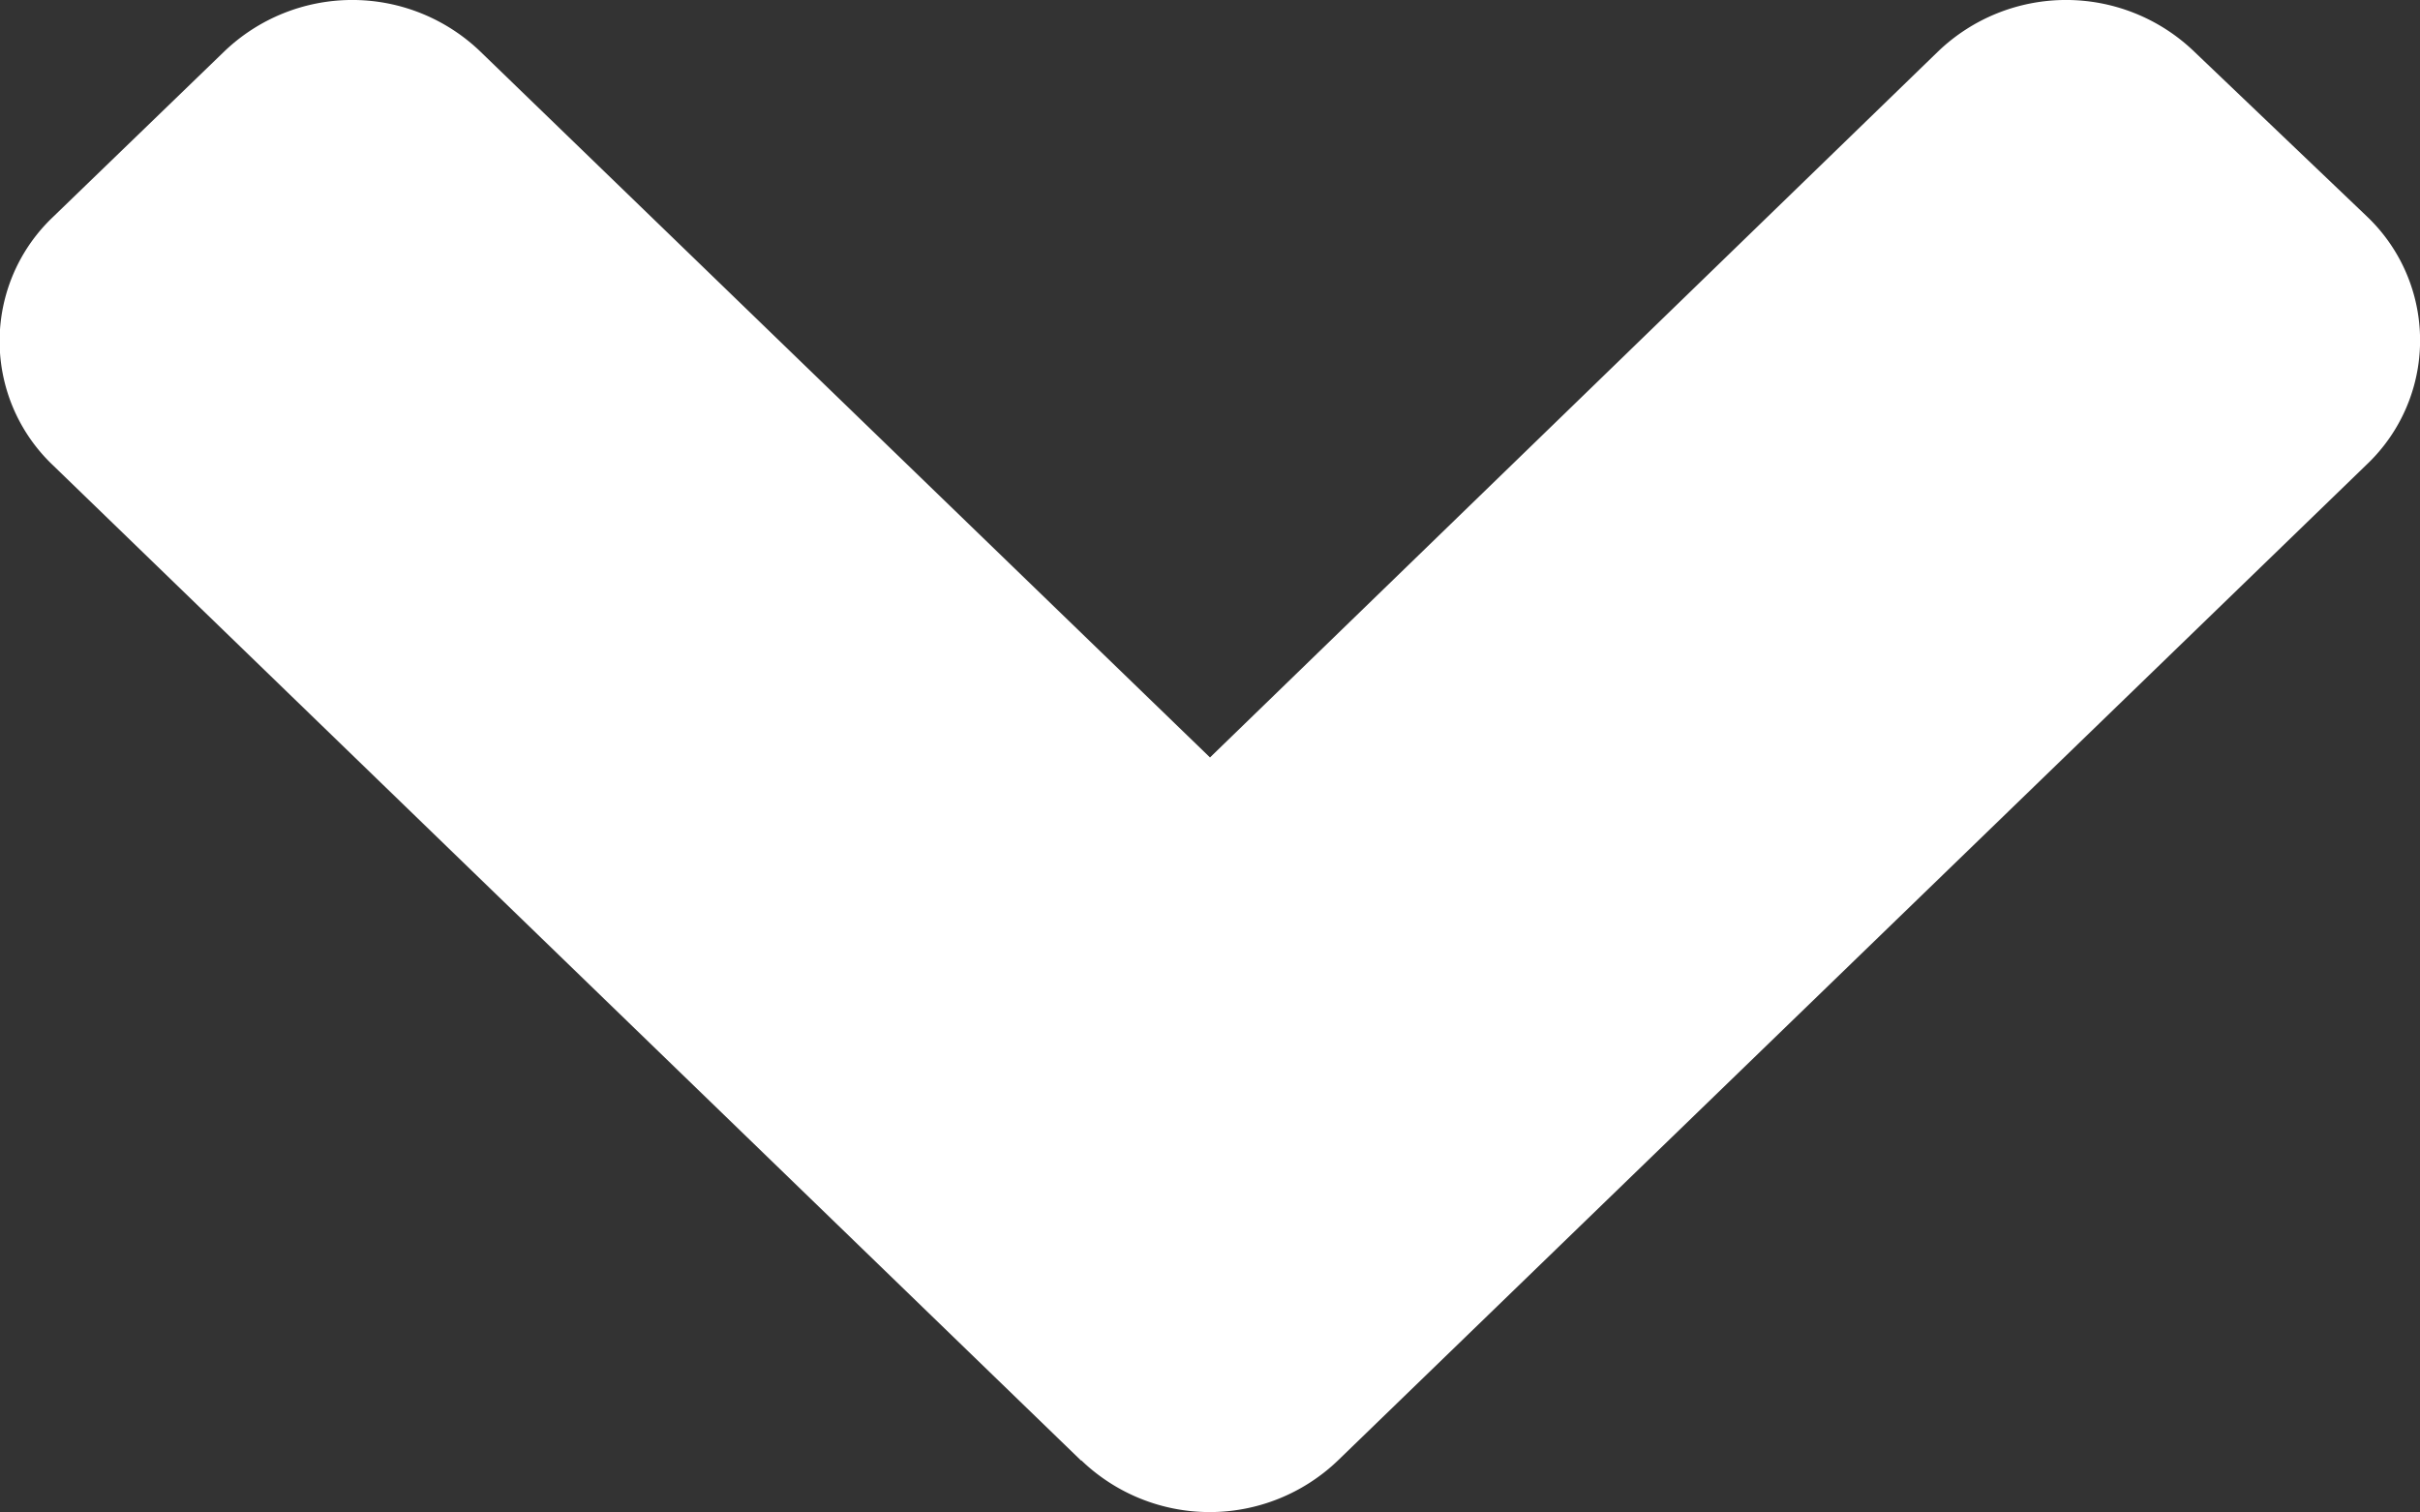 <svg xmlns="http://www.w3.org/2000/svg" width="16" height="10" viewBox="0 0 16 10">
  <rect x="0" y="0" width="16" height="10" fill="#333333" stroke="none"/>
  <g id="angle-right" transform="translate(16) rotate(90)">
    <path id="Path" d="M9.659,8.85l-6.583,6.8a1.131,1.131,0,0,1-1.641,0L.341,14.518a1.222,1.222,0,0,1,0-1.694L5.008,8,.341,3.187a1.222,1.222,0,0,1,0-1.694L1.43.352a1.131,1.131,0,0,1,1.641,0l6.583,6.8a1.224,1.224,0,0,1,0,1.7Z" fill="#fff"/>
  </g>
</svg>
